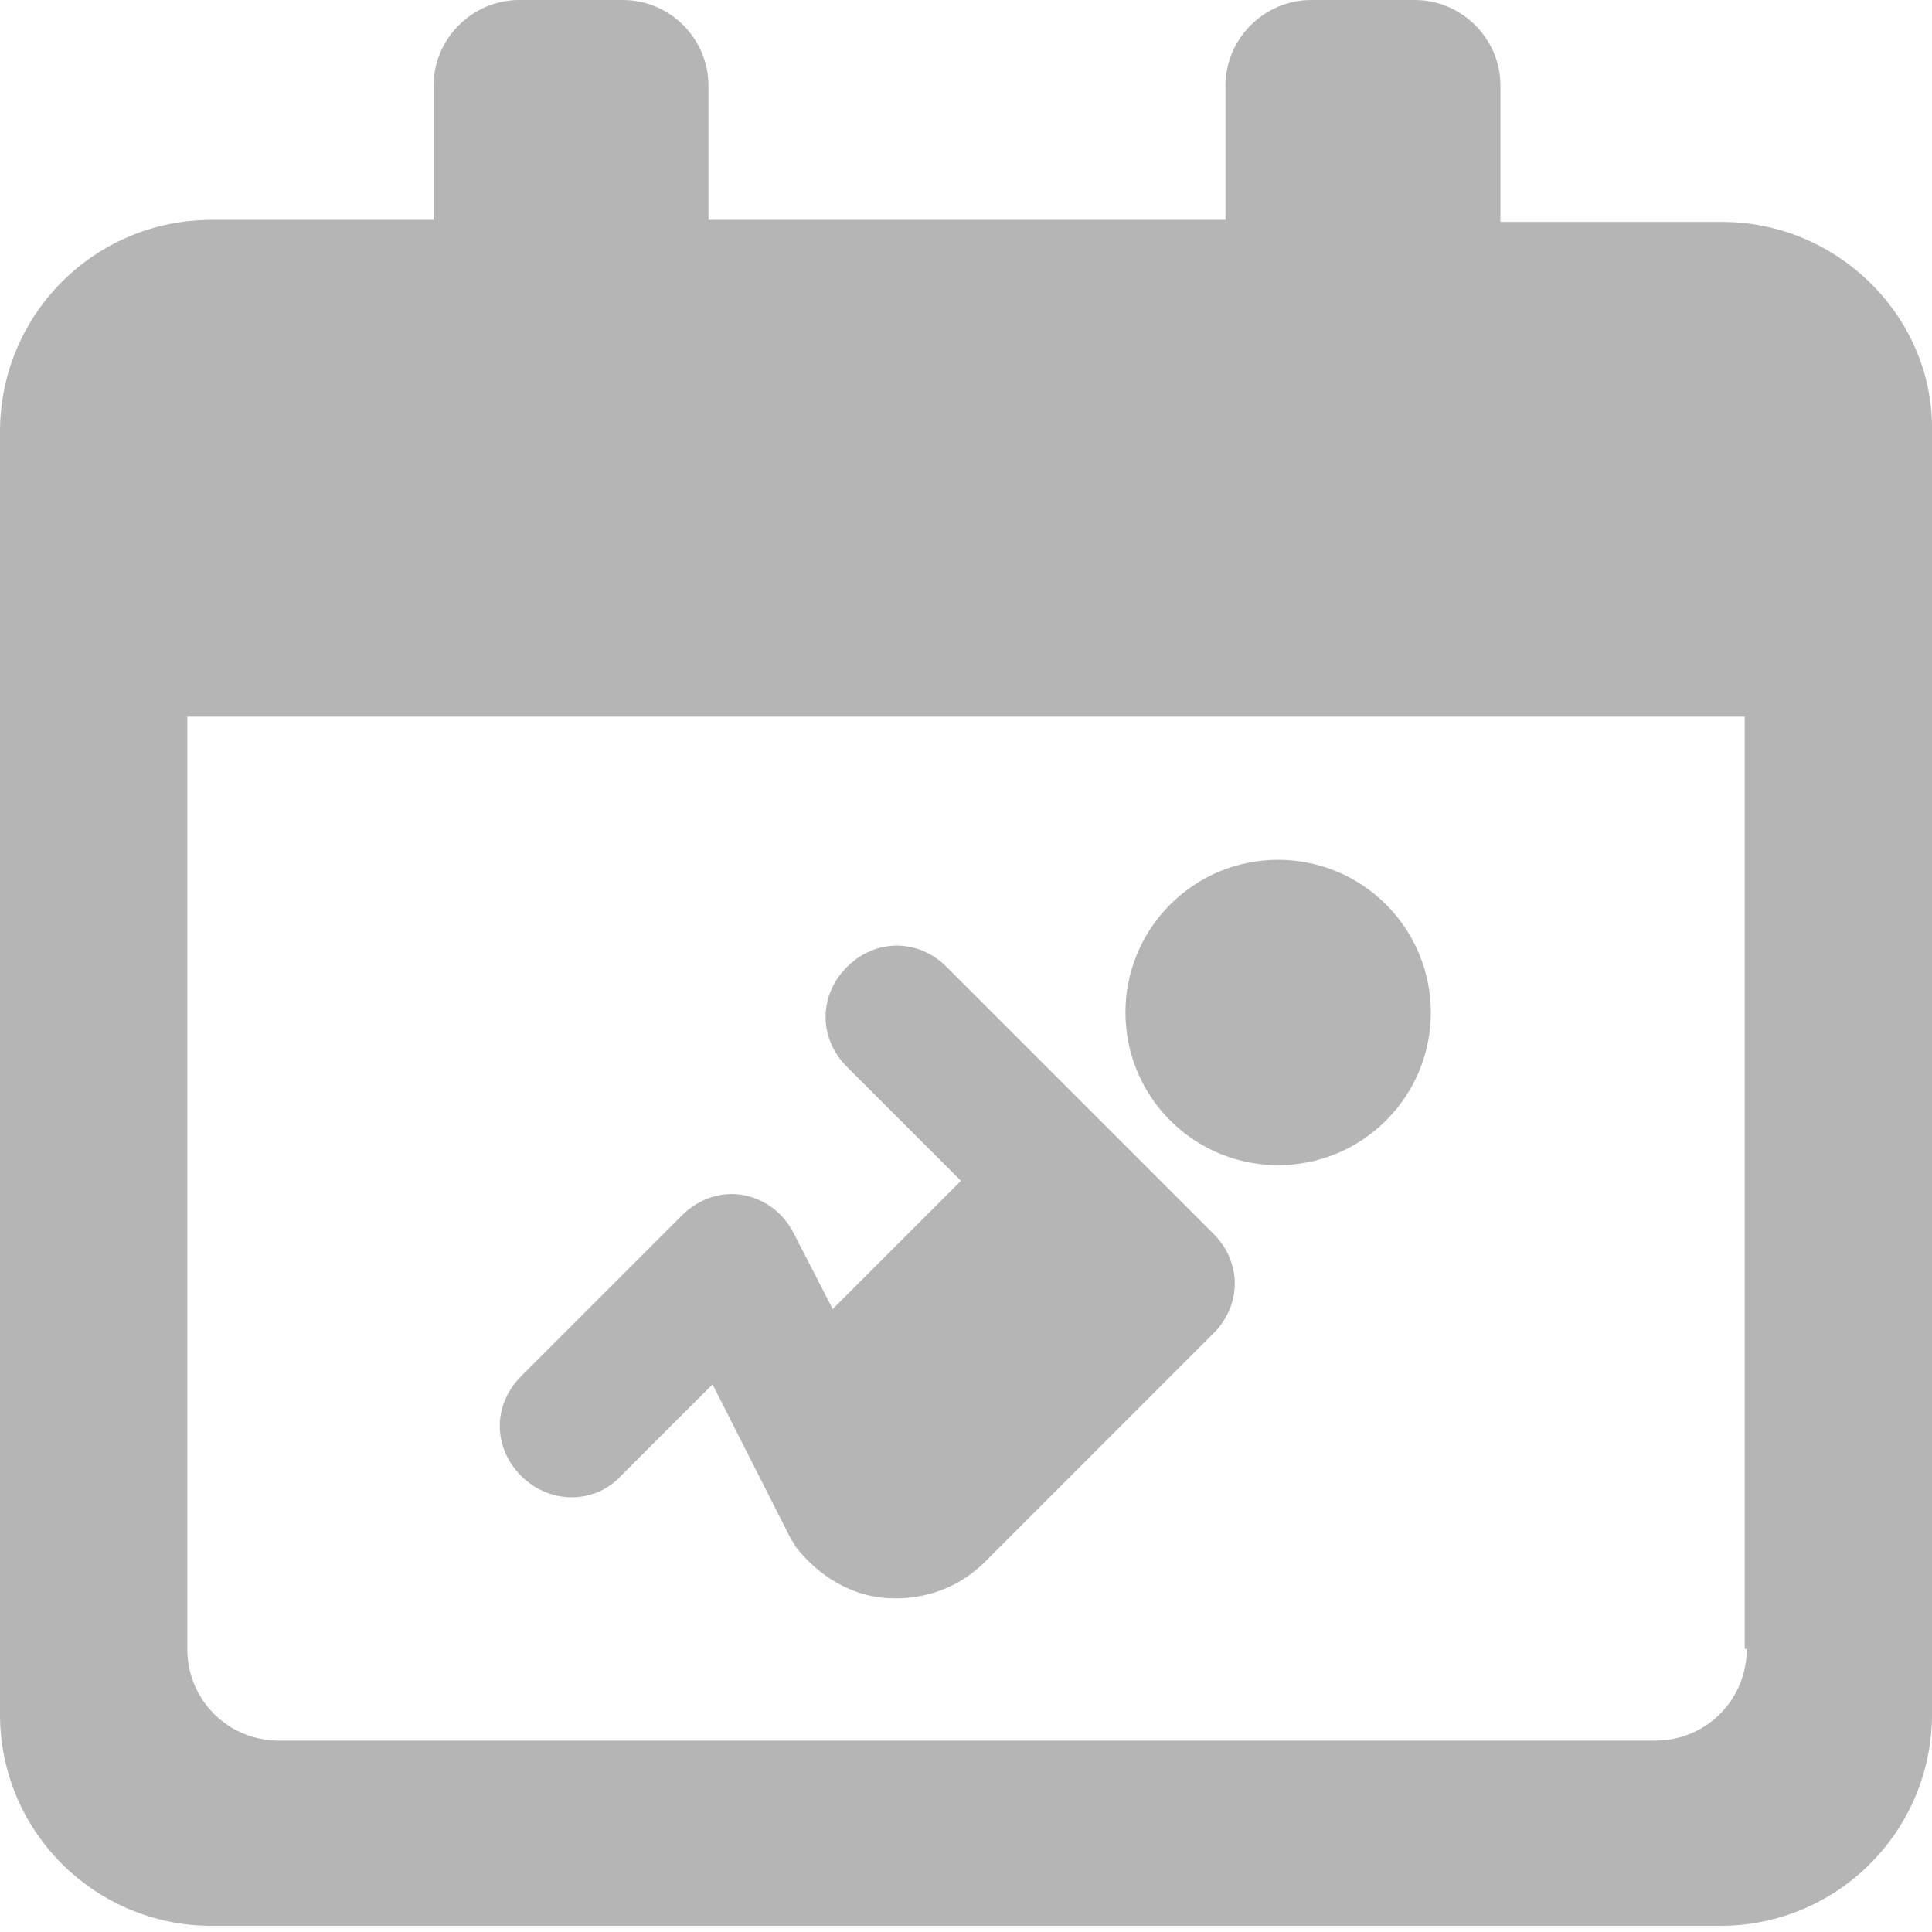<svg width="16" height="16" viewBox="0 0 16 16" fill="none" xmlns="http://www.w3.org/2000/svg">
<path d="M11.479 7.491C11.973 7.985 11.973 8.785 11.479 9.279C10.985 9.773 10.184 9.773 9.691 9.279C9.197 8.785 9.197 7.985 9.691 7.491C10.184 6.997 10.985 6.997 11.479 7.491Z" fill="#B5B5B5"/>
<path d="M5.142 12.223L5.901 11.465L6.542 12.729C6.559 12.763 6.576 12.78 6.592 12.813C6.778 13.05 7.048 13.218 7.351 13.235C7.654 13.252 7.941 13.151 8.16 12.932L10.049 11.043C10.285 10.807 10.285 10.453 10.049 10.217L7.84 8.008C7.604 7.772 7.25 7.772 7.014 8.008C6.778 8.244 6.778 8.599 7.014 8.835L7.958 9.779L6.896 10.841L6.575 10.217C6.491 10.049 6.339 9.931 6.154 9.897C5.968 9.863 5.783 9.931 5.648 10.065L4.316 11.397C4.08 11.633 4.08 11.987 4.316 12.223C4.552 12.459 4.923 12.459 5.142 12.223L5.142 12.223Z" fill="#B5B5B5"/>
<path d="M14.263 1.838H12.426V0.708C12.426 0.32 12.105 0 11.717 0H10.858C10.47 0 10.149 0.32 10.149 0.708V1.821H5.867V0.708C5.867 0.32 5.547 0 5.159 0H4.299C3.912 0 3.591 0.32 3.591 0.708V1.821H1.753C0.775 1.821 0 2.613 0 3.574V14.196C0 15.174 0.792 15.949 1.753 15.949H14.246C15.224 15.949 16 15.157 16 14.196V3.574C16.017 2.63 15.224 1.838 14.263 1.838H14.263ZM14.466 13.656C14.466 14.078 14.129 14.415 13.707 14.415H2.31C1.888 14.415 1.551 14.078 1.551 13.656V5.935H14.449L14.449 13.656H14.466Z" fill="#B5B5B5"/>
</svg>
